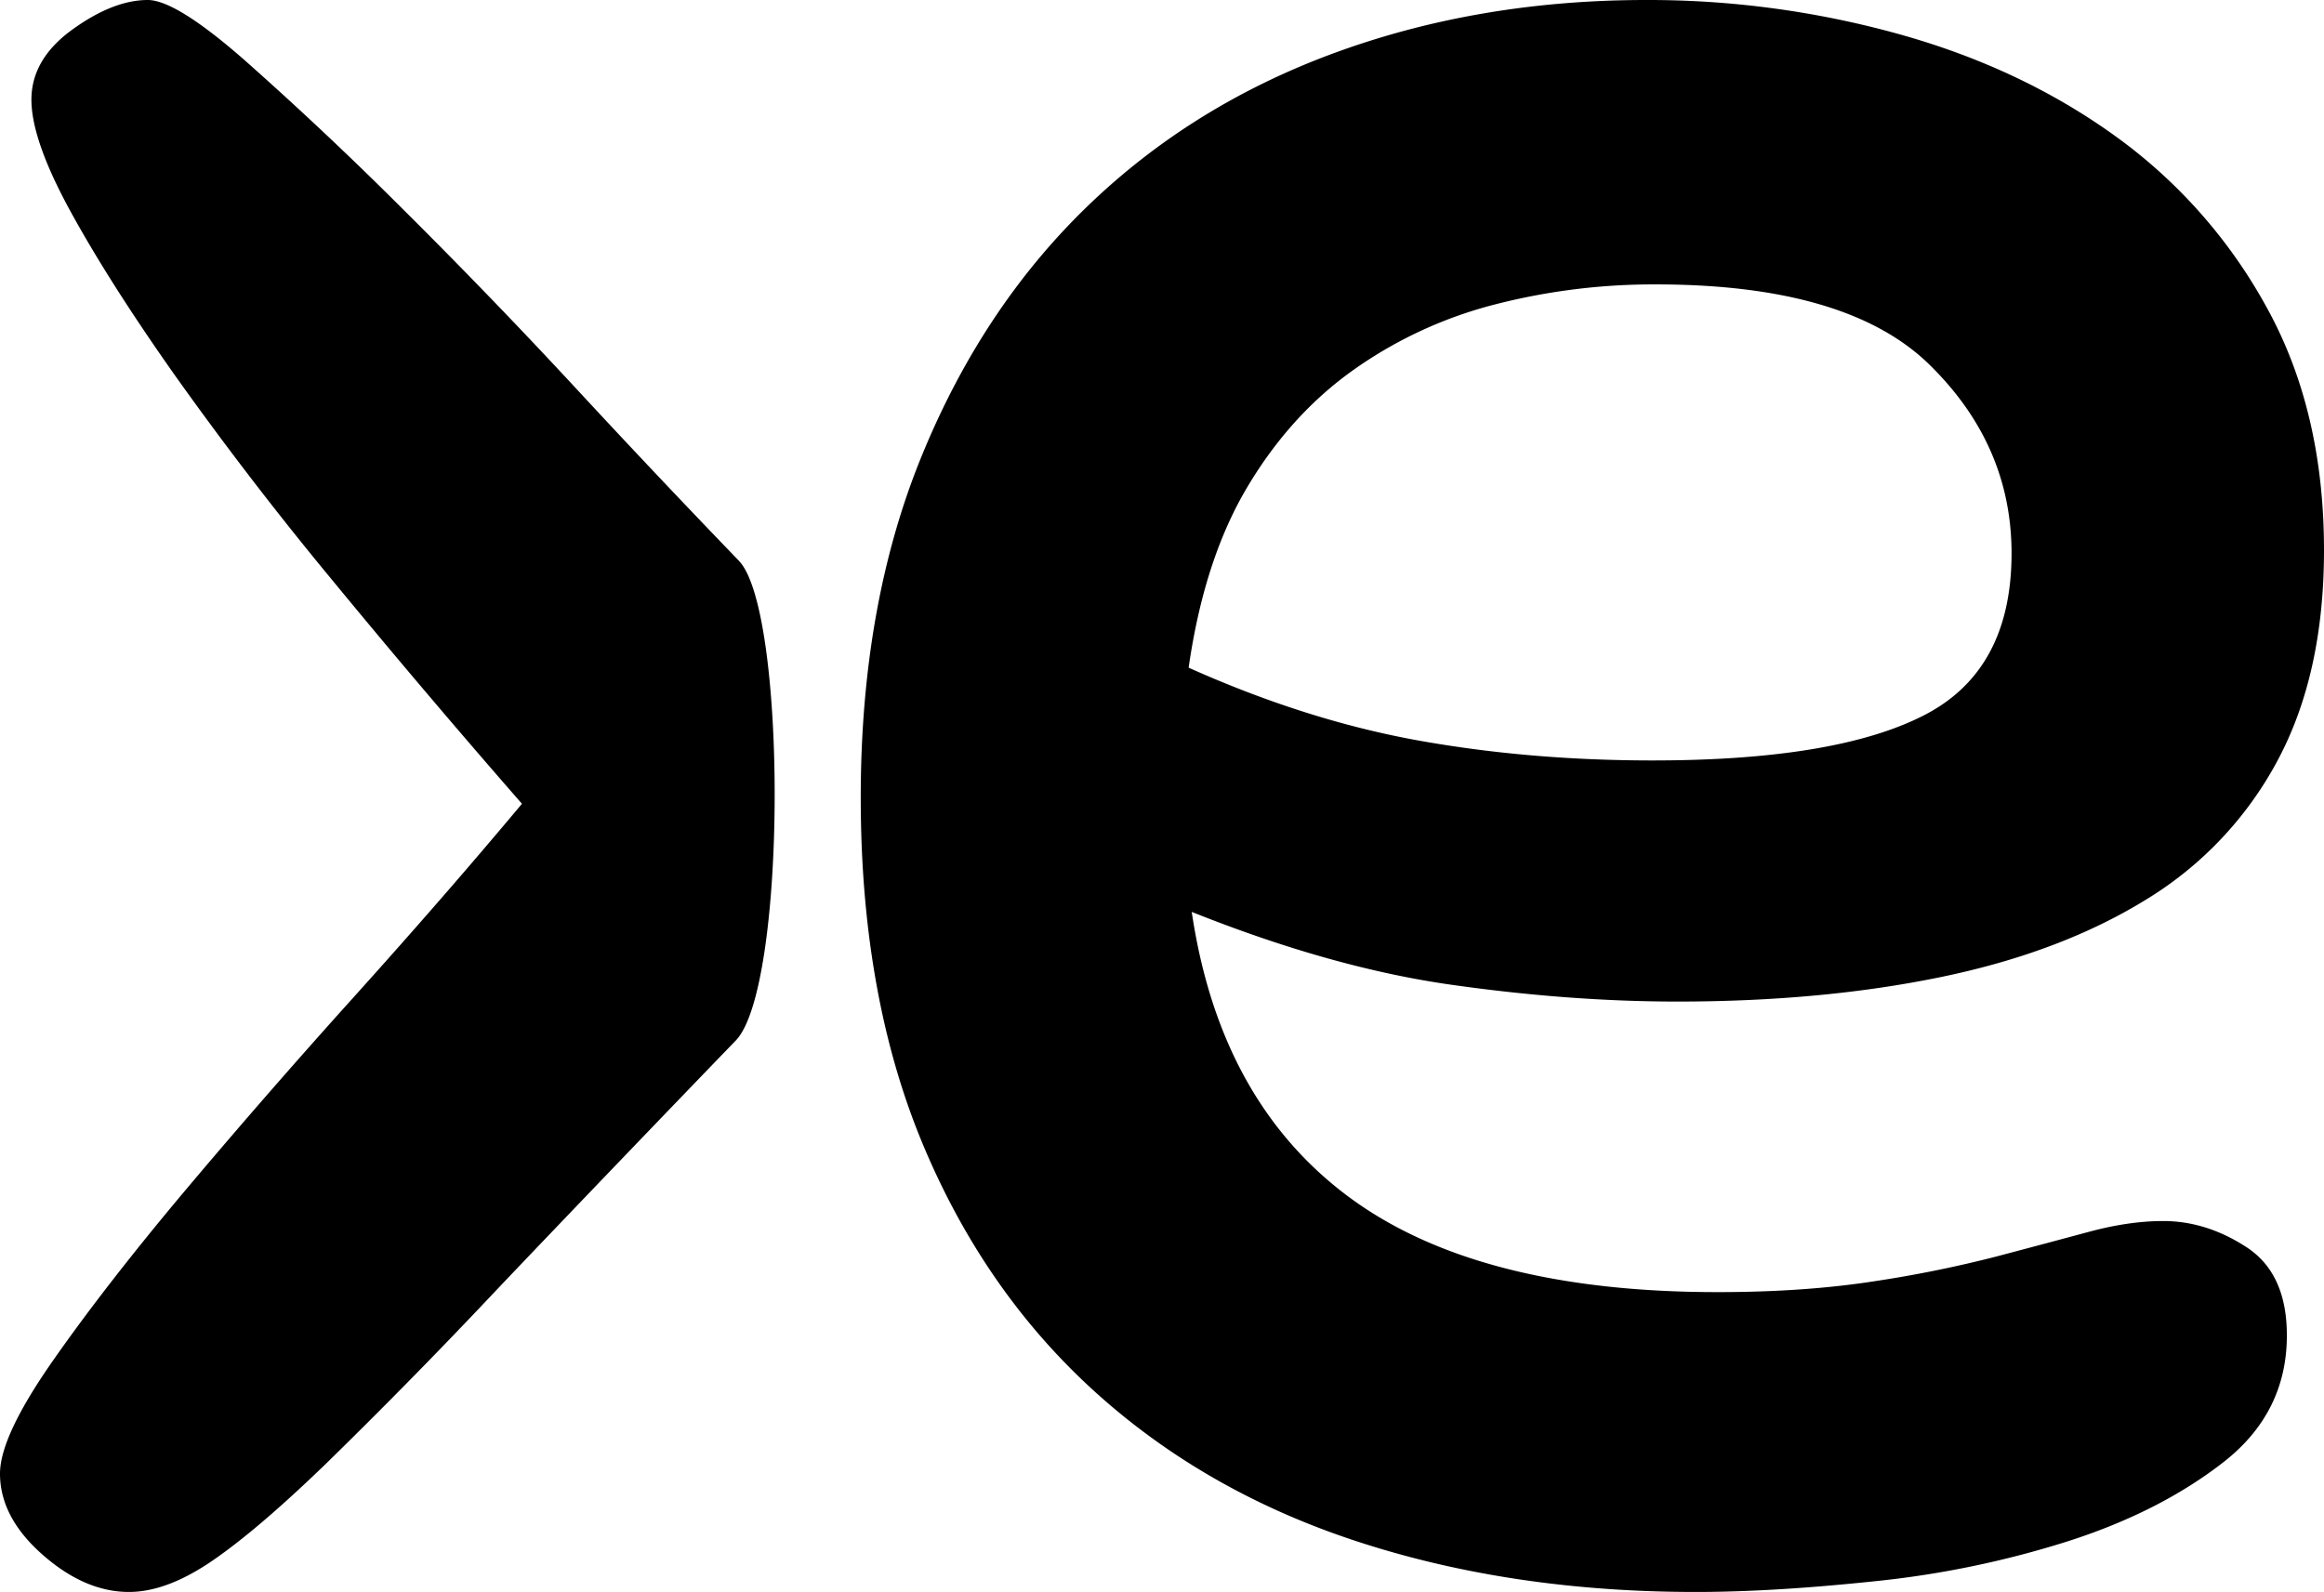 <svg width="54" height="37" xmlns="http://www.w3.org/2000/svg"><path d="M17.169 13.033a267.07 267.07 0 01-3.763-3.982 140.354 140.354 0 00-4.091-4.236 83.79 83.79 0 00-3.616-3.403C4.627.47 3.872 0 3.434 0c-.536 0-1.12.23-1.754.688-.633.458-.95 1.001-.95 1.629 0 .628.305 1.496.914 2.607.609 1.11 1.424 2.39 2.447 3.837a82.15 82.15 0 003.617 4.707 230.294 230.294 0 004.42 5.213c-1.17 1.4-2.46 2.884-3.872 4.453A177.735 177.735 0 004.31 27.66c-1.217 1.449-2.24 2.764-3.068 3.947C.414 32.788 0 33.669 0 34.249c0 .675.329 1.303.986 1.882.658.58 1.328.869 2.01.869.584 0 1.23-.241 1.935-.724.707-.483 1.596-1.243 2.667-2.28a136.088 136.088 0 003.909-3.983c1.534-1.617 4.395-4.594 5.589-5.829 1.193-1.235 1.193-9.992.073-11.15zM39.408 37c1.198 0 2.588-.084 4.17-.251a22.298 22.298 0 004.492-.934c1.413-.455 2.611-1.066 3.594-1.832.982-.767 1.473-1.749 1.473-2.946 0-.958-.311-1.64-.934-2.048-.623-.407-1.27-.61-1.94-.61-.528 0-1.103.083-1.726.251-.623.168-1.342.36-2.156.575a28.09 28.09 0 01-2.84.575c-1.078.167-2.288.251-3.63.251-3.738 0-6.6-.742-8.59-2.227-1.988-1.485-3.198-3.688-3.63-6.61 2.157.862 4.157 1.425 6.002 1.689 1.845.263 3.607.395 5.284.395 2.252 0 4.3-.192 6.146-.575 1.845-.383 3.426-.982 4.744-1.796a8.422 8.422 0 003.055-3.233C53.64 16.333 54 14.704 54 12.788c0-2.155-.443-4.035-1.33-5.64a12.007 12.007 0 00-3.522-3.987c-1.462-1.054-3.139-1.844-5.032-2.37A21.745 21.745 0 0038.258 0c-2.588 0-4.996.407-7.224 1.221-2.229.815-4.157 2.012-5.787 3.593-1.629 1.58-2.91 3.52-3.845 5.819S20 15.566 20 18.536c0 3.065.48 5.747 1.438 8.047.958 2.299 2.3 4.226 4.025 5.783 1.725 1.557 3.774 2.718 6.146 3.484 2.372.767 4.972 1.15 7.799 1.15zm-1.006-19.326c-1.917 0-3.738-.156-5.463-.467-1.725-.312-3.499-.874-5.32-1.689.24-1.676.695-3.077 1.366-4.202.671-1.126 1.498-2.036 2.48-2.73a9.949 9.949 0 013.27-1.51 14.802 14.802 0 013.739-.466c2.97 0 5.091.622 6.361 1.868 1.27 1.245 1.905 2.706 1.905 4.382 0 1.82-.683 3.078-2.049 3.772-1.365.695-3.462 1.042-6.29 1.042z"/></svg>

